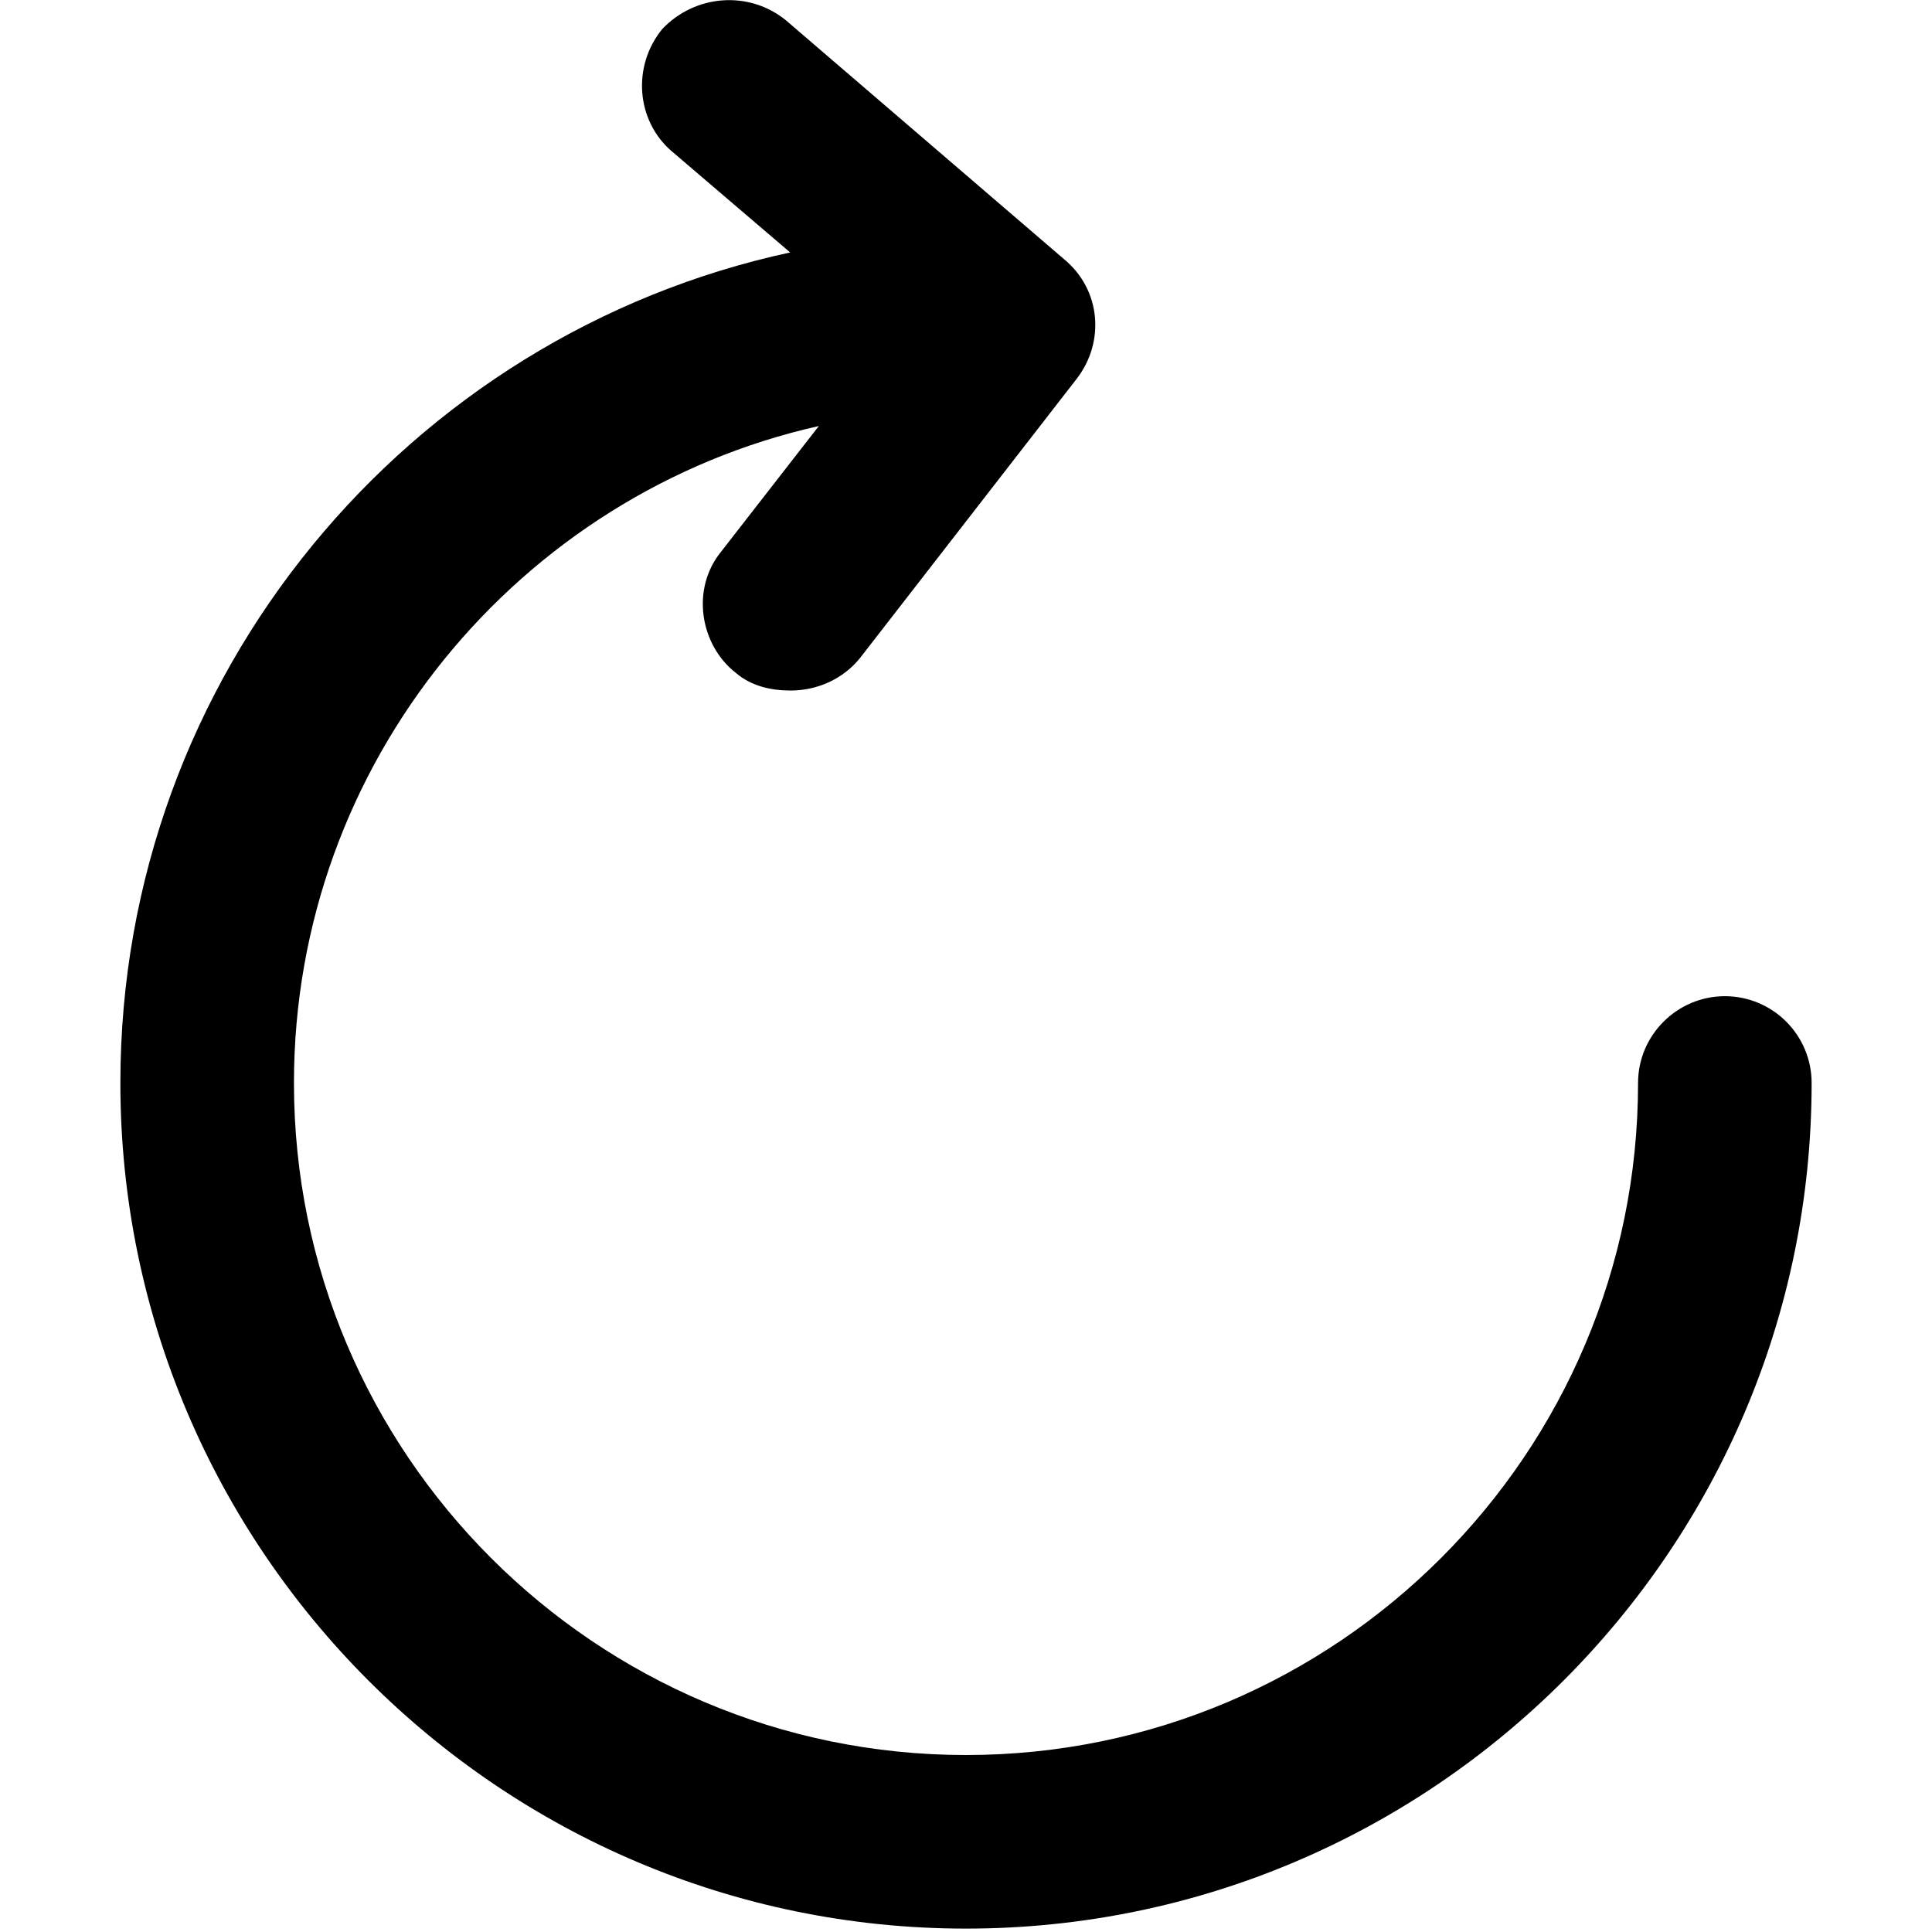 <svg xmlns="http://www.w3.org/2000/svg" xmlns:xlink="http://www.w3.org/1999/xlink" id="Layer_1" x="0" y="0" version="1.1" viewBox="0 0 512 512" xml:space="preserve" style="enable-background:new 0 0 512 512"><g><path d="M457.1,264c-12.6,0-23,10.3-23,23c0,98.3-79.9,178.1-178.1,178.1S77.9,385.2,77.9,287c0-85,59.8-156.3,139.1-174.1 l-25.9,33.3c-8,9.8-5.7,24.7,4,32.2c4,3.4,9.2,4.6,14.4,4.6c6.9,0,13.8-2.9,18.4-8.6l57.5-74.1c7.5-9.8,6.3-23.6-3.4-31.6 L208.3,5.4c-9.8-8-24.1-6.9-32.8,2.3c-8,9.8-6.9,24.1,2.3,32.2l31.6,27C108.3,88.7,31.9,178.9,31.9,287 c0,123.5,100.6,224.1,224.1,224.1S480.1,410.5,480.1,287C480.1,274.3,469.8,264,457.1,264z"/></g></svg>